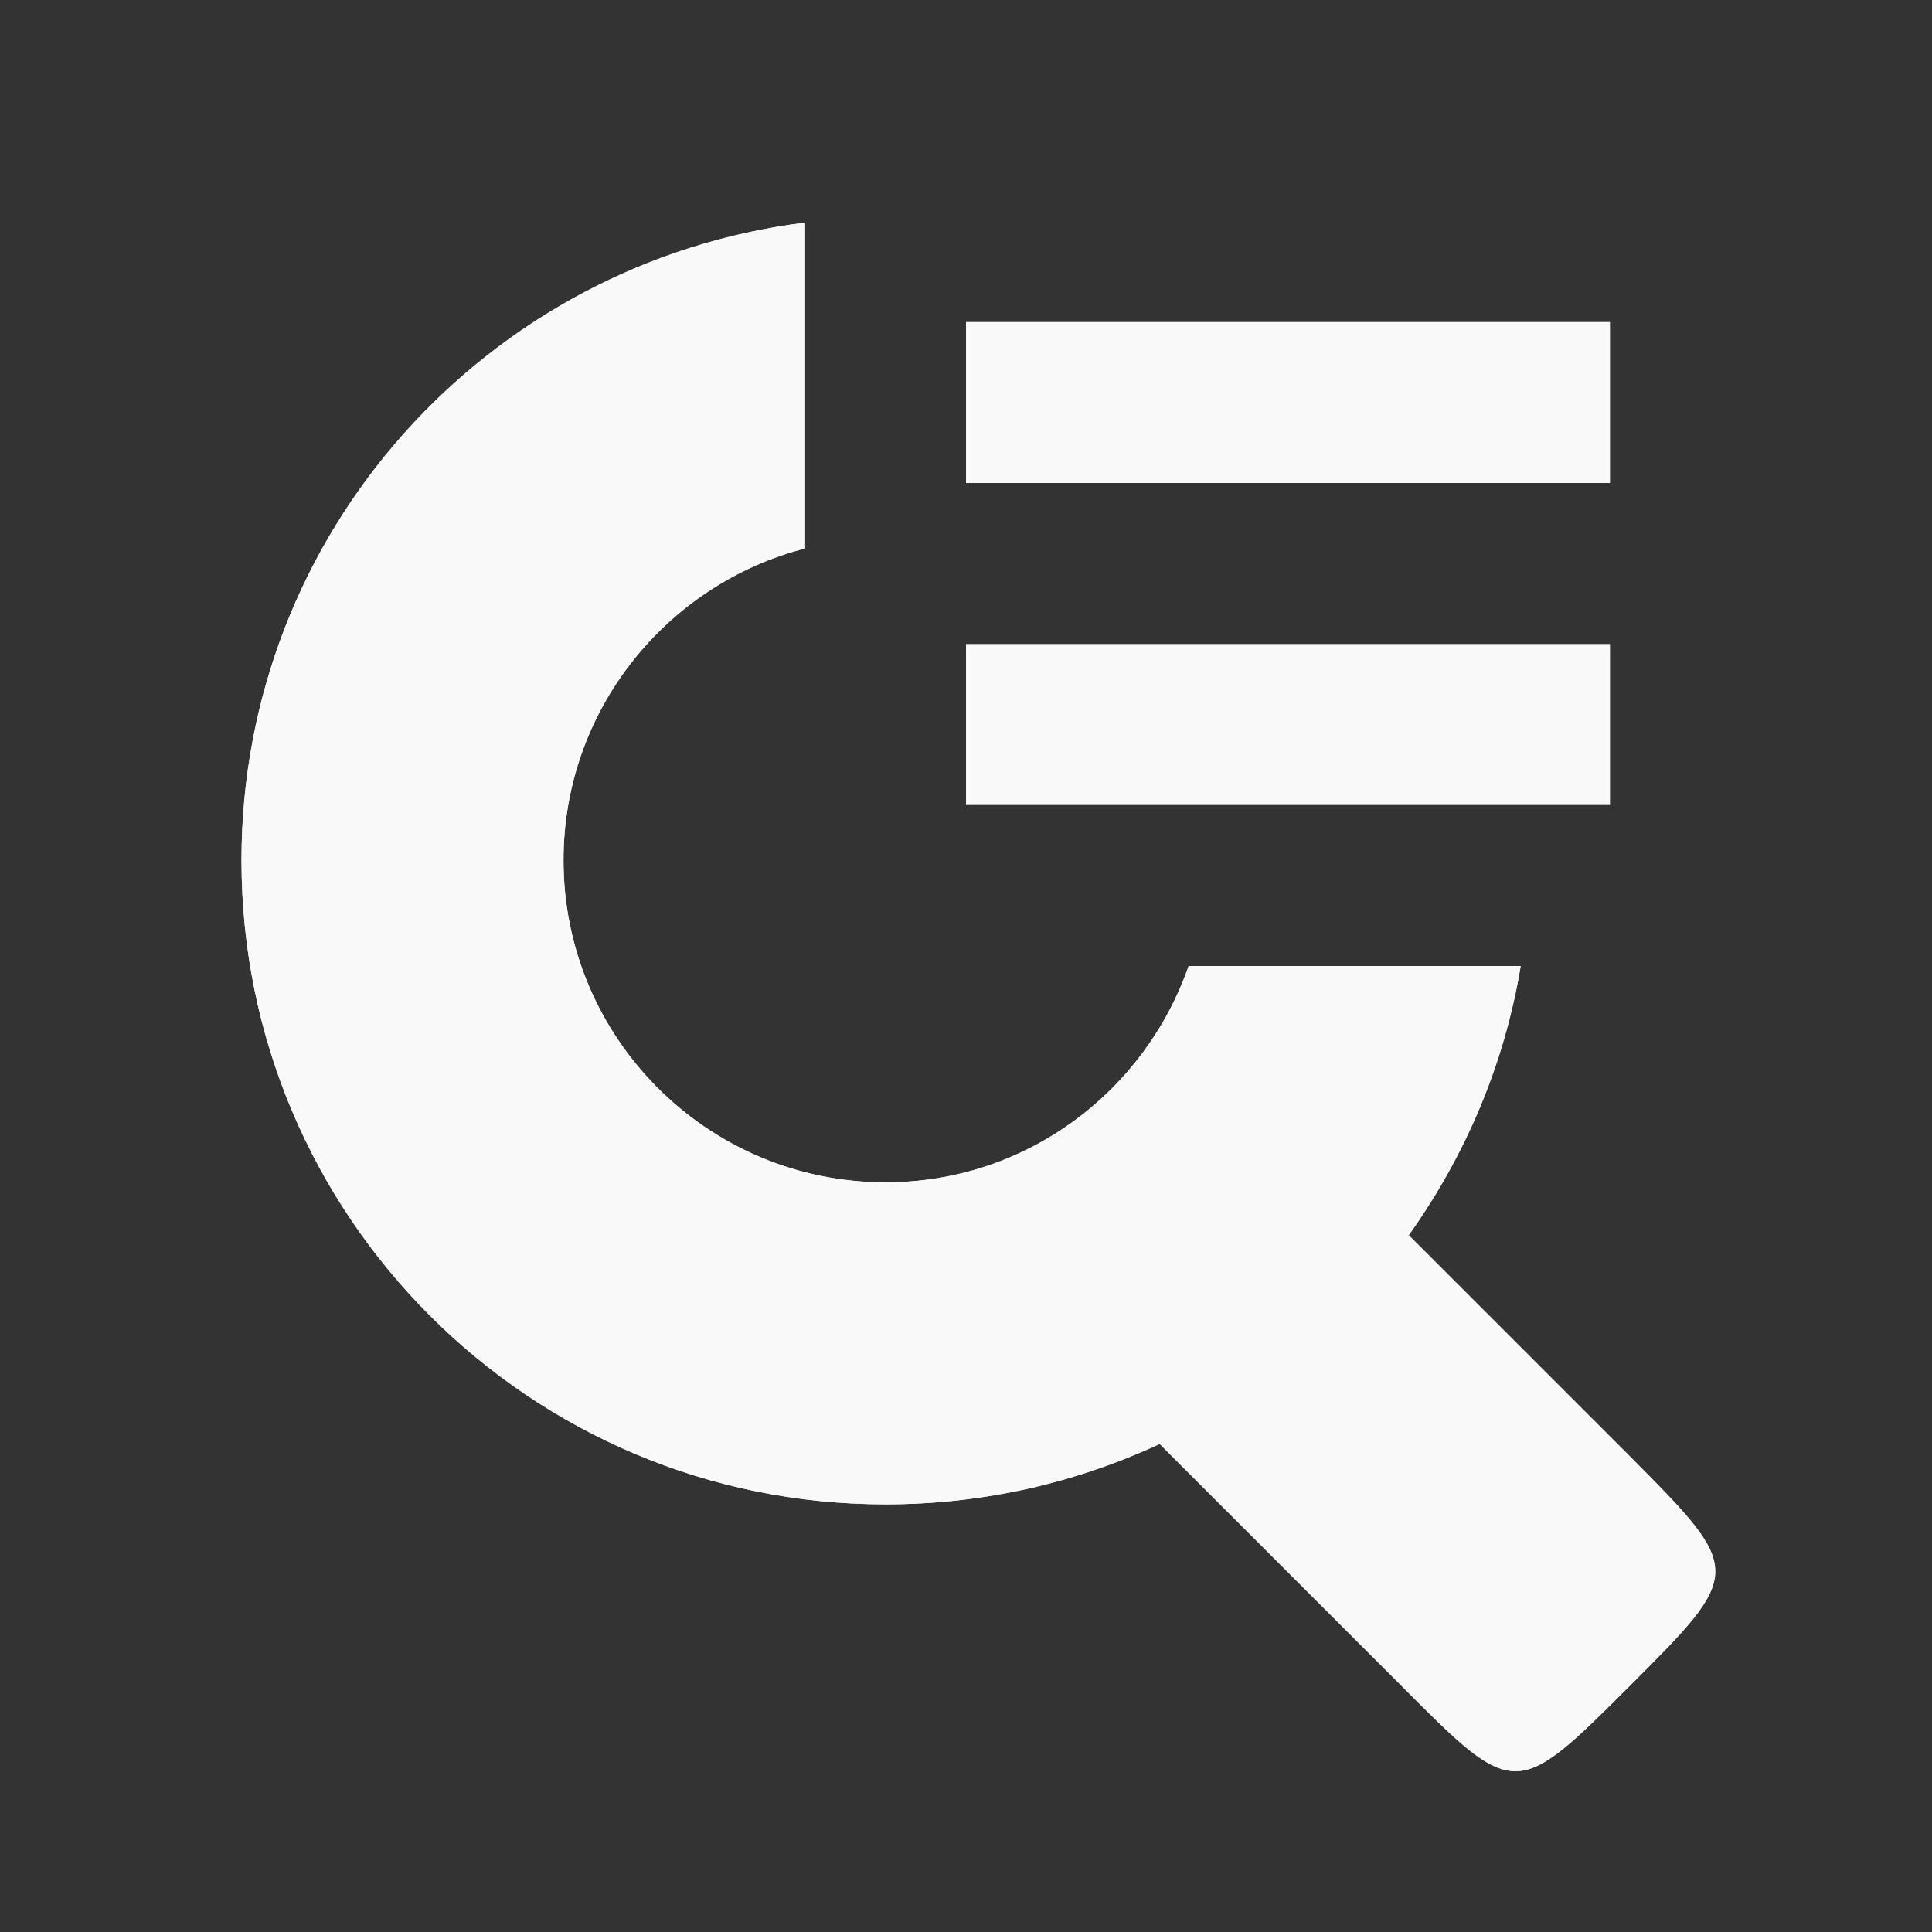 <?xml version="1.0" encoding="UTF-8" standalone="no"?>
<svg
   xmlns:dc="http://purl.org/dc/elements/1.1/"
   xmlns:cc="http://creativecommons.org/ns#"
   xmlns:rdf="http://www.w3.org/1999/02/22-rdf-syntax-ns#"
   xmlns:svg="http://www.w3.org/2000/svg"
   xmlns="http://www.w3.org/2000/svg"
   xmlns:sodipodi="http://sodipodi.sourceforge.net/DTD/sodipodi-0.dtd"
   xmlns:inkscape="http://www.inkscape.org/namespaces/inkscape"
   width="48"
   height="48"
   viewBox="0 0 48 48"
   id="svg3305"
   version="1.1"
   inkscape:version="0.48.4 r9939"
   sodipodi:docname="edit-find-replace.svg">
  <rect x="0" y="0" width="48" height="48" fill="#333333" stroke="none"/>
  <defs
     id="defs3325" />
  <sodipodi:namedview
     pagecolor="#f9f9f9"
     bordercolor="#f9f9f9"
     borderopacity="1"
     objecttolerance="10"
     gridtolerance="10"
     guidetolerance="10"
     inkscape:pageopacity="0"
     inkscape:pageshadow="2"
     inkscape:window-width="640"
     inkscape:window-height="480"
     id="namedview3323"
     showgrid="false"
     inkscape:zoom="2.4583333"
     inkscape:cx="0.26528649"
     inkscape:cy="15.029348"
     inkscape:window-x="0"
     inkscape:window-y="0"
     inkscape:window-maximized="0"
     inkscape:current-layer="svg3305" />
  <path
     style="fill:#f9f9f9;fill-rule:evenodd;fill-opacity:1"
     d="M 20 5.531 C 12.113 6.521 6 13.211 6 21.375 C 6 30.215 13.16 37.375 22 37.375 C 24.441 37.375 26.734 36.836 28.812 35.875 L 34.812 41.875 C 37.633 44.715 37.66 44.715 40.5 41.875 C 43.32 39.055 43.32 39.027 40.5 36.188 L 35 30.688 C 36.398 28.723 37.372 26.466 37.781 24 L 29.531 24 C 28.443 27.125 25.496 29.375 22 29.375 C 17.582 29.375 14 25.793 14 21.375 C 13.997 17.661 16.543 14.52 20 13.625 L 20 5.531 z "
     id="path3309" />
  <path
     style="fill:#f9f9f9;fill-opacity:1"
     inkscape:connector-curvature="0"
     id="path3319"
     d="m 24,8 0,4 16,0 0,-4 z" />
  <path
     style="fill:#f9f9f9;fill-opacity:1"
     inkscape:connector-curvature="0"
     id="path3321"
     d="m 24,16 0,4 16,0 0,-4 z" />
  <path
     id="path11805"
     d="M 20 5.531 C 12.113 6.521 6 13.211 6 21.375 C 6 30.215 13.16 37.375 22 37.375 C 24.441 37.375 26.734 36.836 28.812 35.875 L 34.812 41.875 C 37.633 44.715 37.66 44.715 40.5 41.875 C 43.32 39.055 43.32 39.027 40.5 36.188 L 35 30.688 C 36.398 28.723 37.372 26.466 37.781 24 L 29.531 24 C 28.443 27.125 25.496 29.375 22 29.375 C 17.582 29.375 14 25.793 14 21.375 C 13.997 17.661 16.543 14.52 20 13.625 L 20 5.531 z "
     style="fill:#f9f9f9;fill-rule:evenodd;fill-opacity:1" />
</svg>
